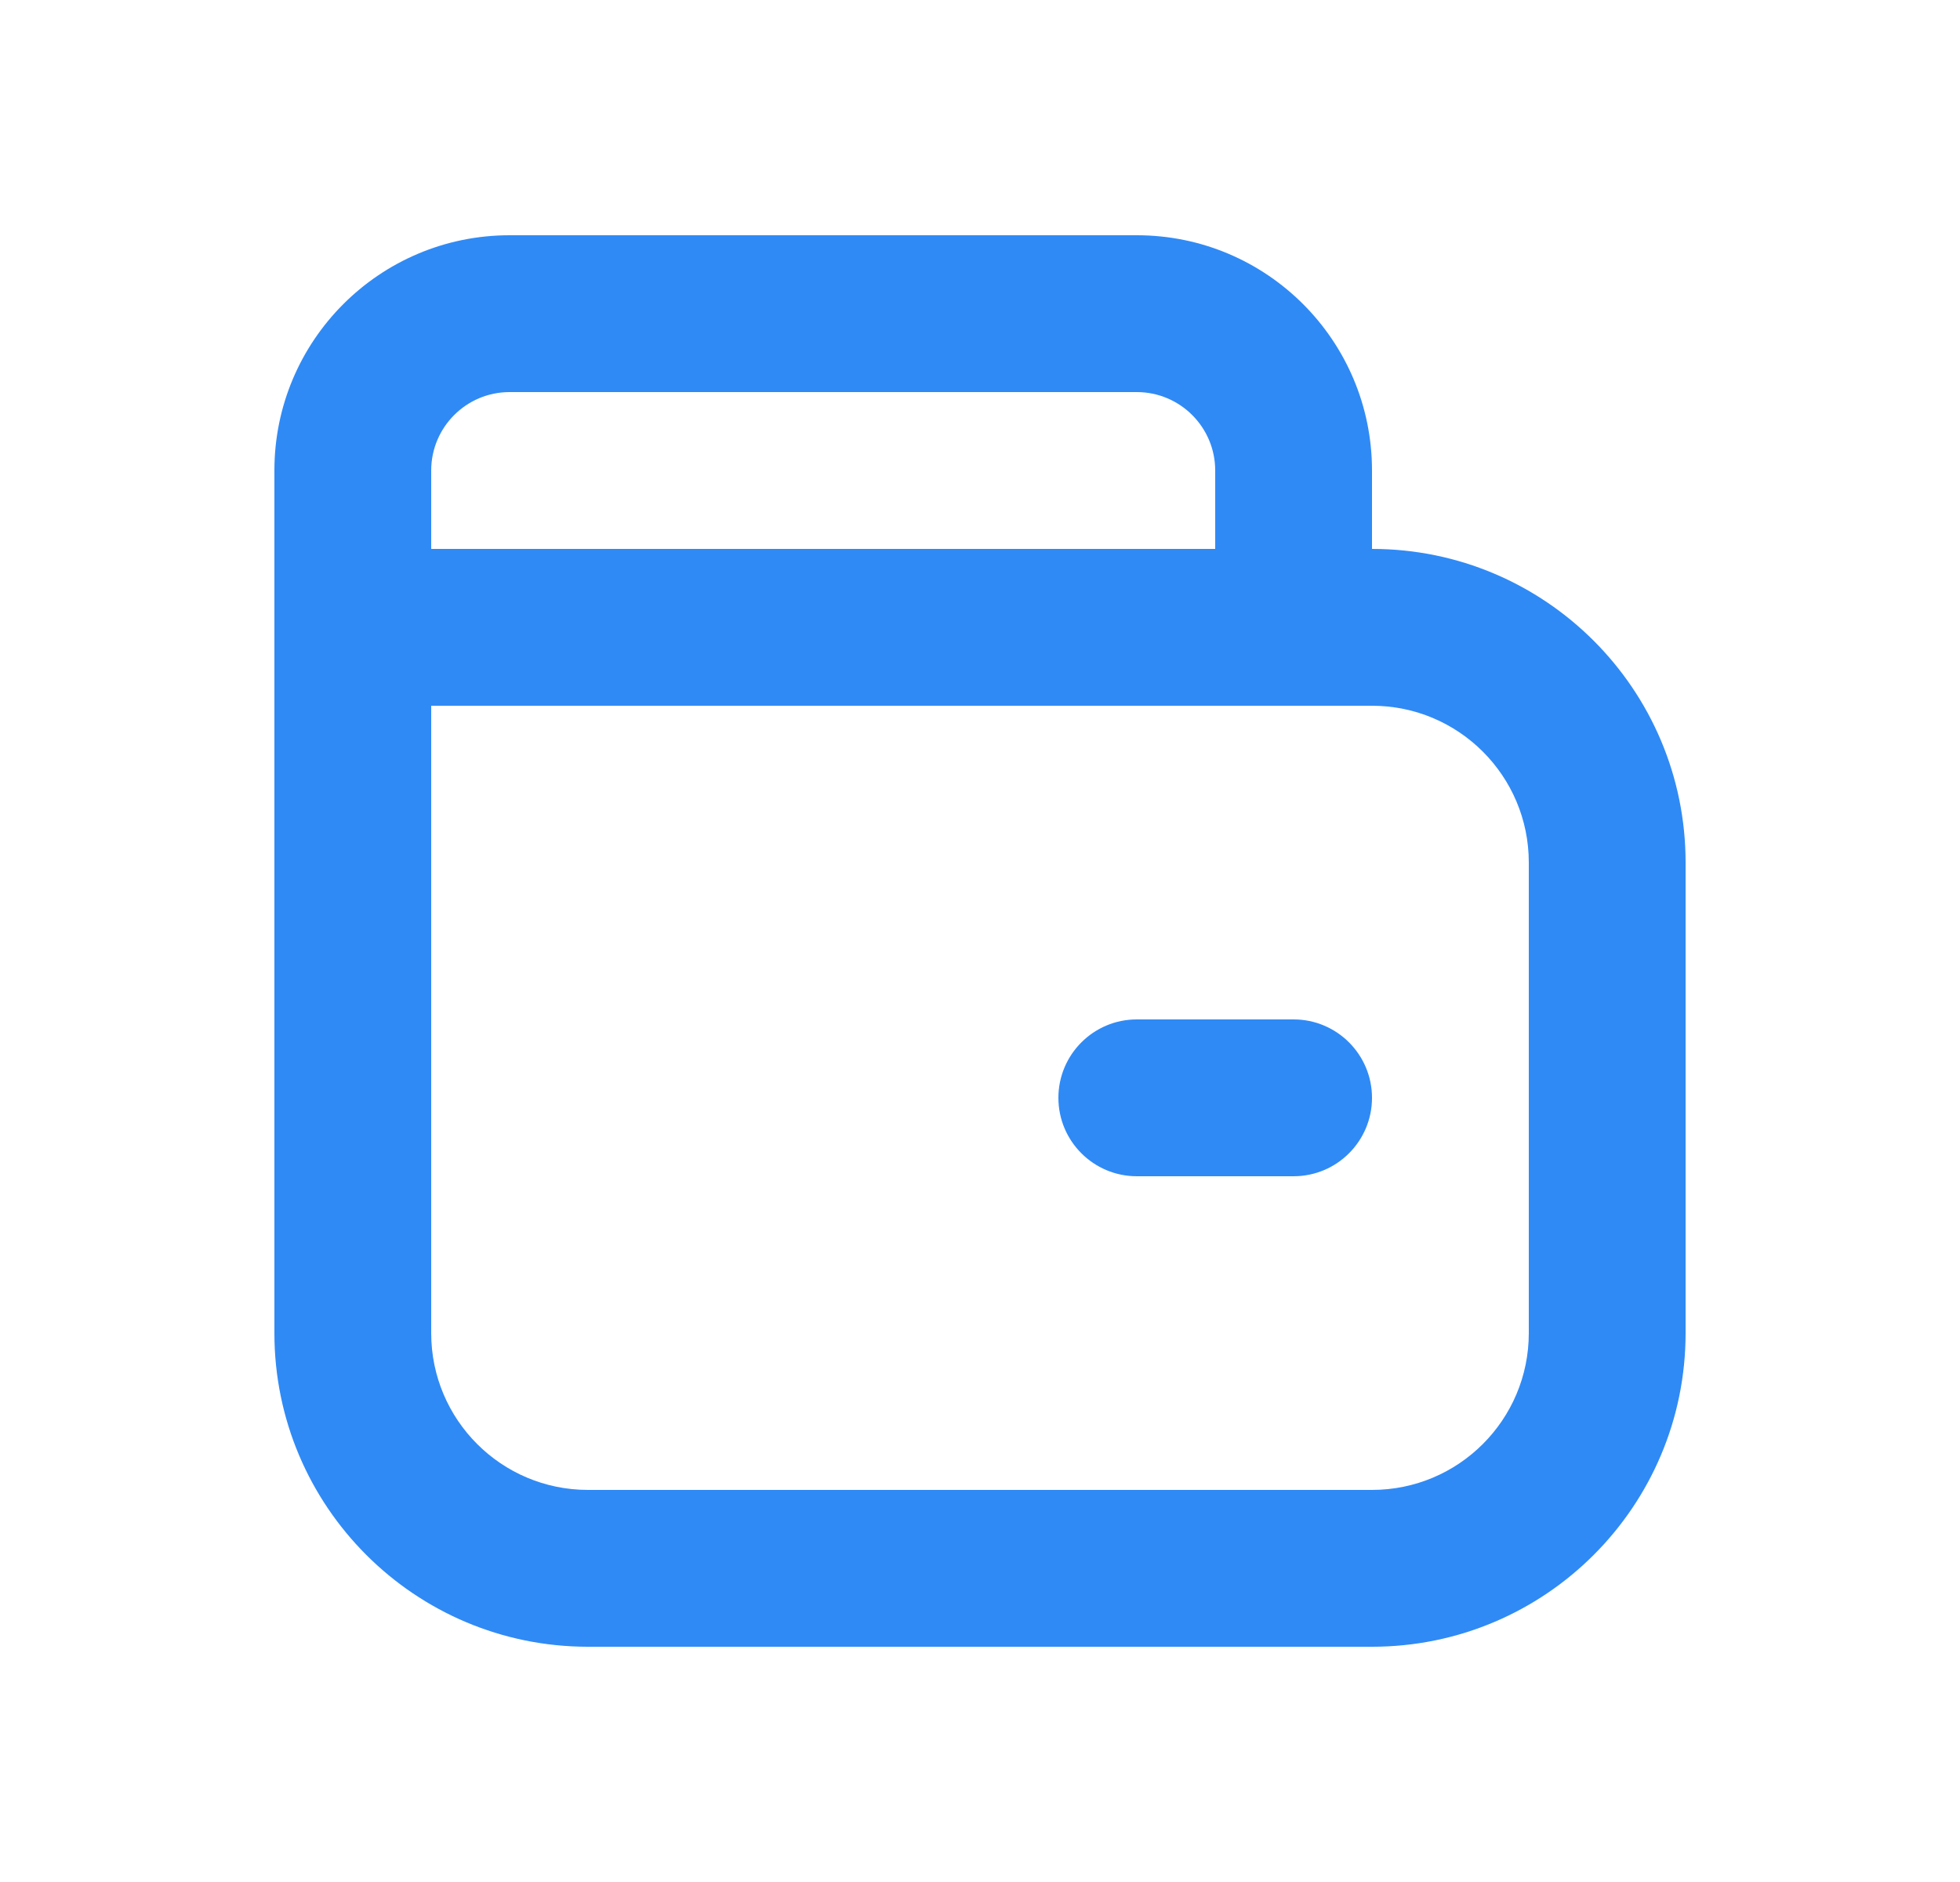 <svg width="25" height="24" viewBox="0 0 25 24" fill="none" xmlns="http://www.w3.org/2000/svg">
<path fill-rule="evenodd" clip-rule="evenodd" d="M3.5 6C3.5 4.343 4.843 3 6.5 3H14.5C16.157 3 17.5 4.343 17.5 6V7C19.709 7 21.5 8.791 21.5 11V17C21.5 19.209 19.709 21 17.5 21H7.5C5.291 21 3.5 19.209 3.5 17V8V6ZM15.5 6V7H5.5V6C5.5 5.448 5.948 5 6.5 5H14.5C15.052 5 15.5 5.448 15.5 6ZM5.5 17V9H16.5H17.5C18.605 9 19.5 9.895 19.5 11V17C19.5 18.105 18.605 19 17.5 19H7.5C6.395 19 5.5 18.105 5.5 17ZM14.5 13C13.948 13 13.5 13.448 13.5 14C13.5 14.552 13.948 15 14.5 15H16.5C17.052 15 17.5 14.552 17.5 14C17.5 13.448 17.052 13 16.5 13H14.5Z" fill="#2F8AF5"/>
</svg>
